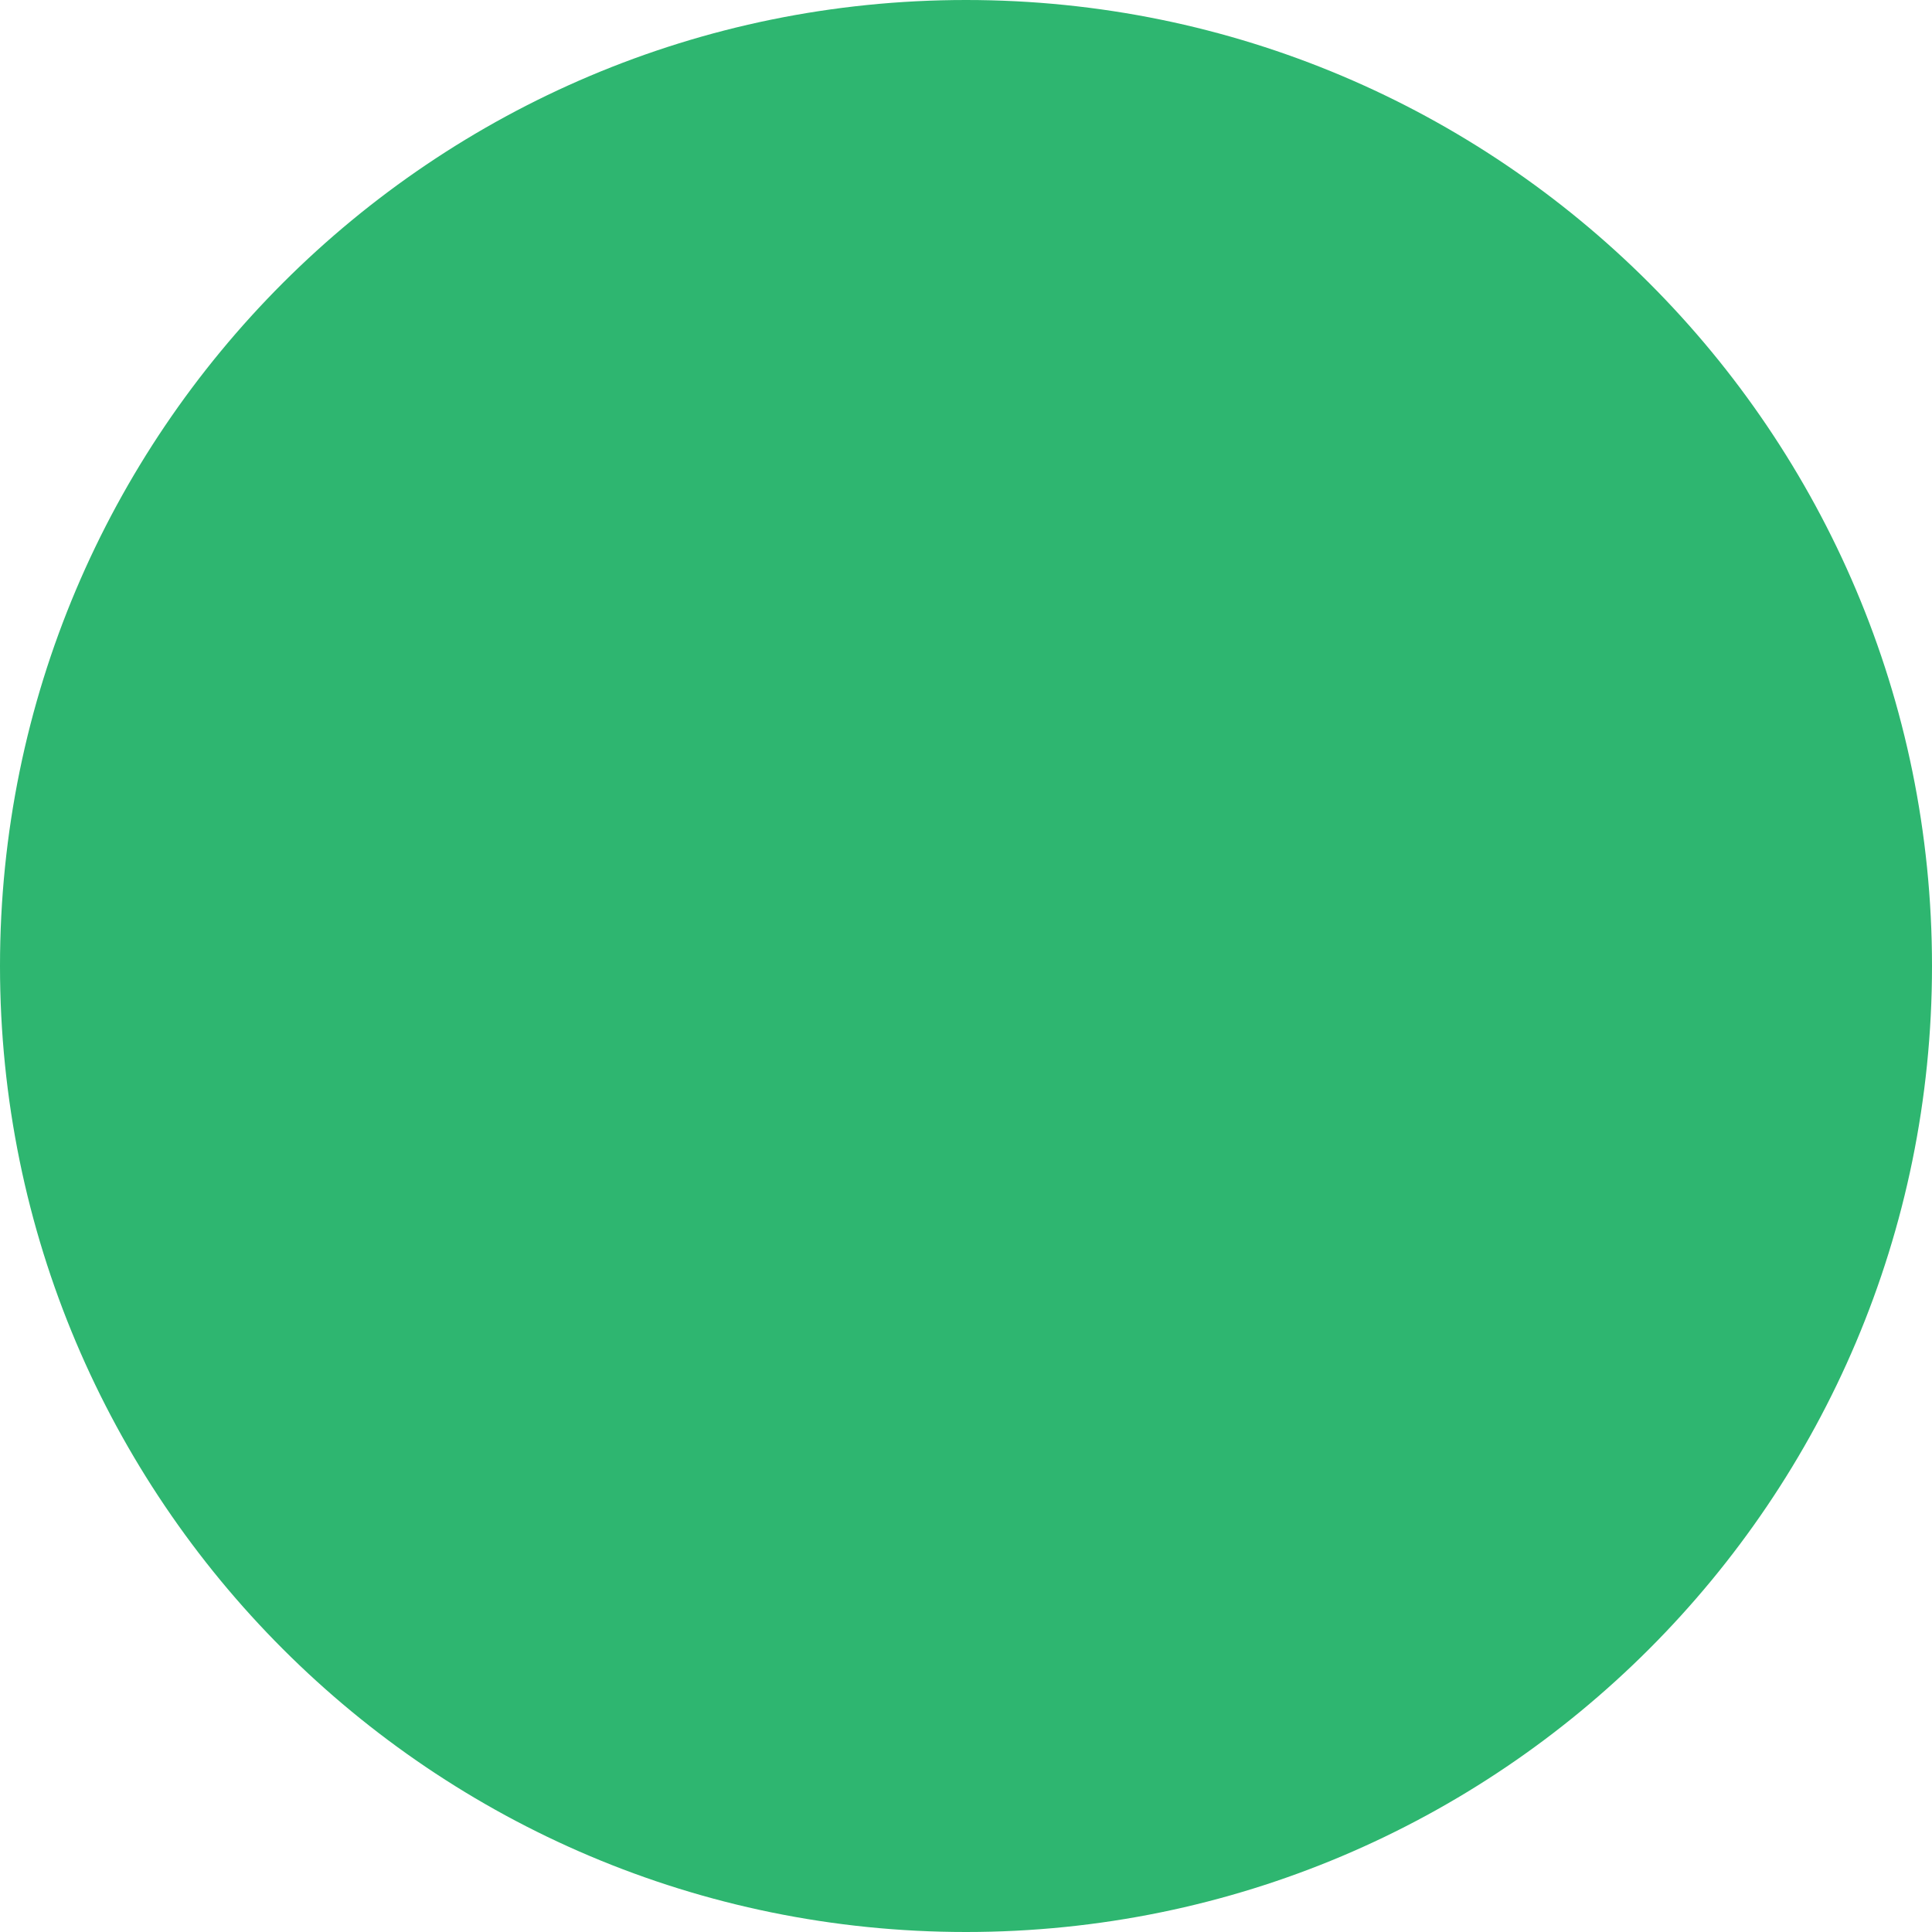 <svg width="12" height="12" viewBox="0 0 12 12" fill="none" xmlns="http://www.w3.org/2000/svg">
<path d="M0 6C0 2.686 2.686 0 6 0V0C9.314 0 12 2.686 12 6V6C12 9.314 9.314 12 6 12V12C2.686 12 0 9.314 0 6V6Z" fill="#2EB670"/>
</svg>
